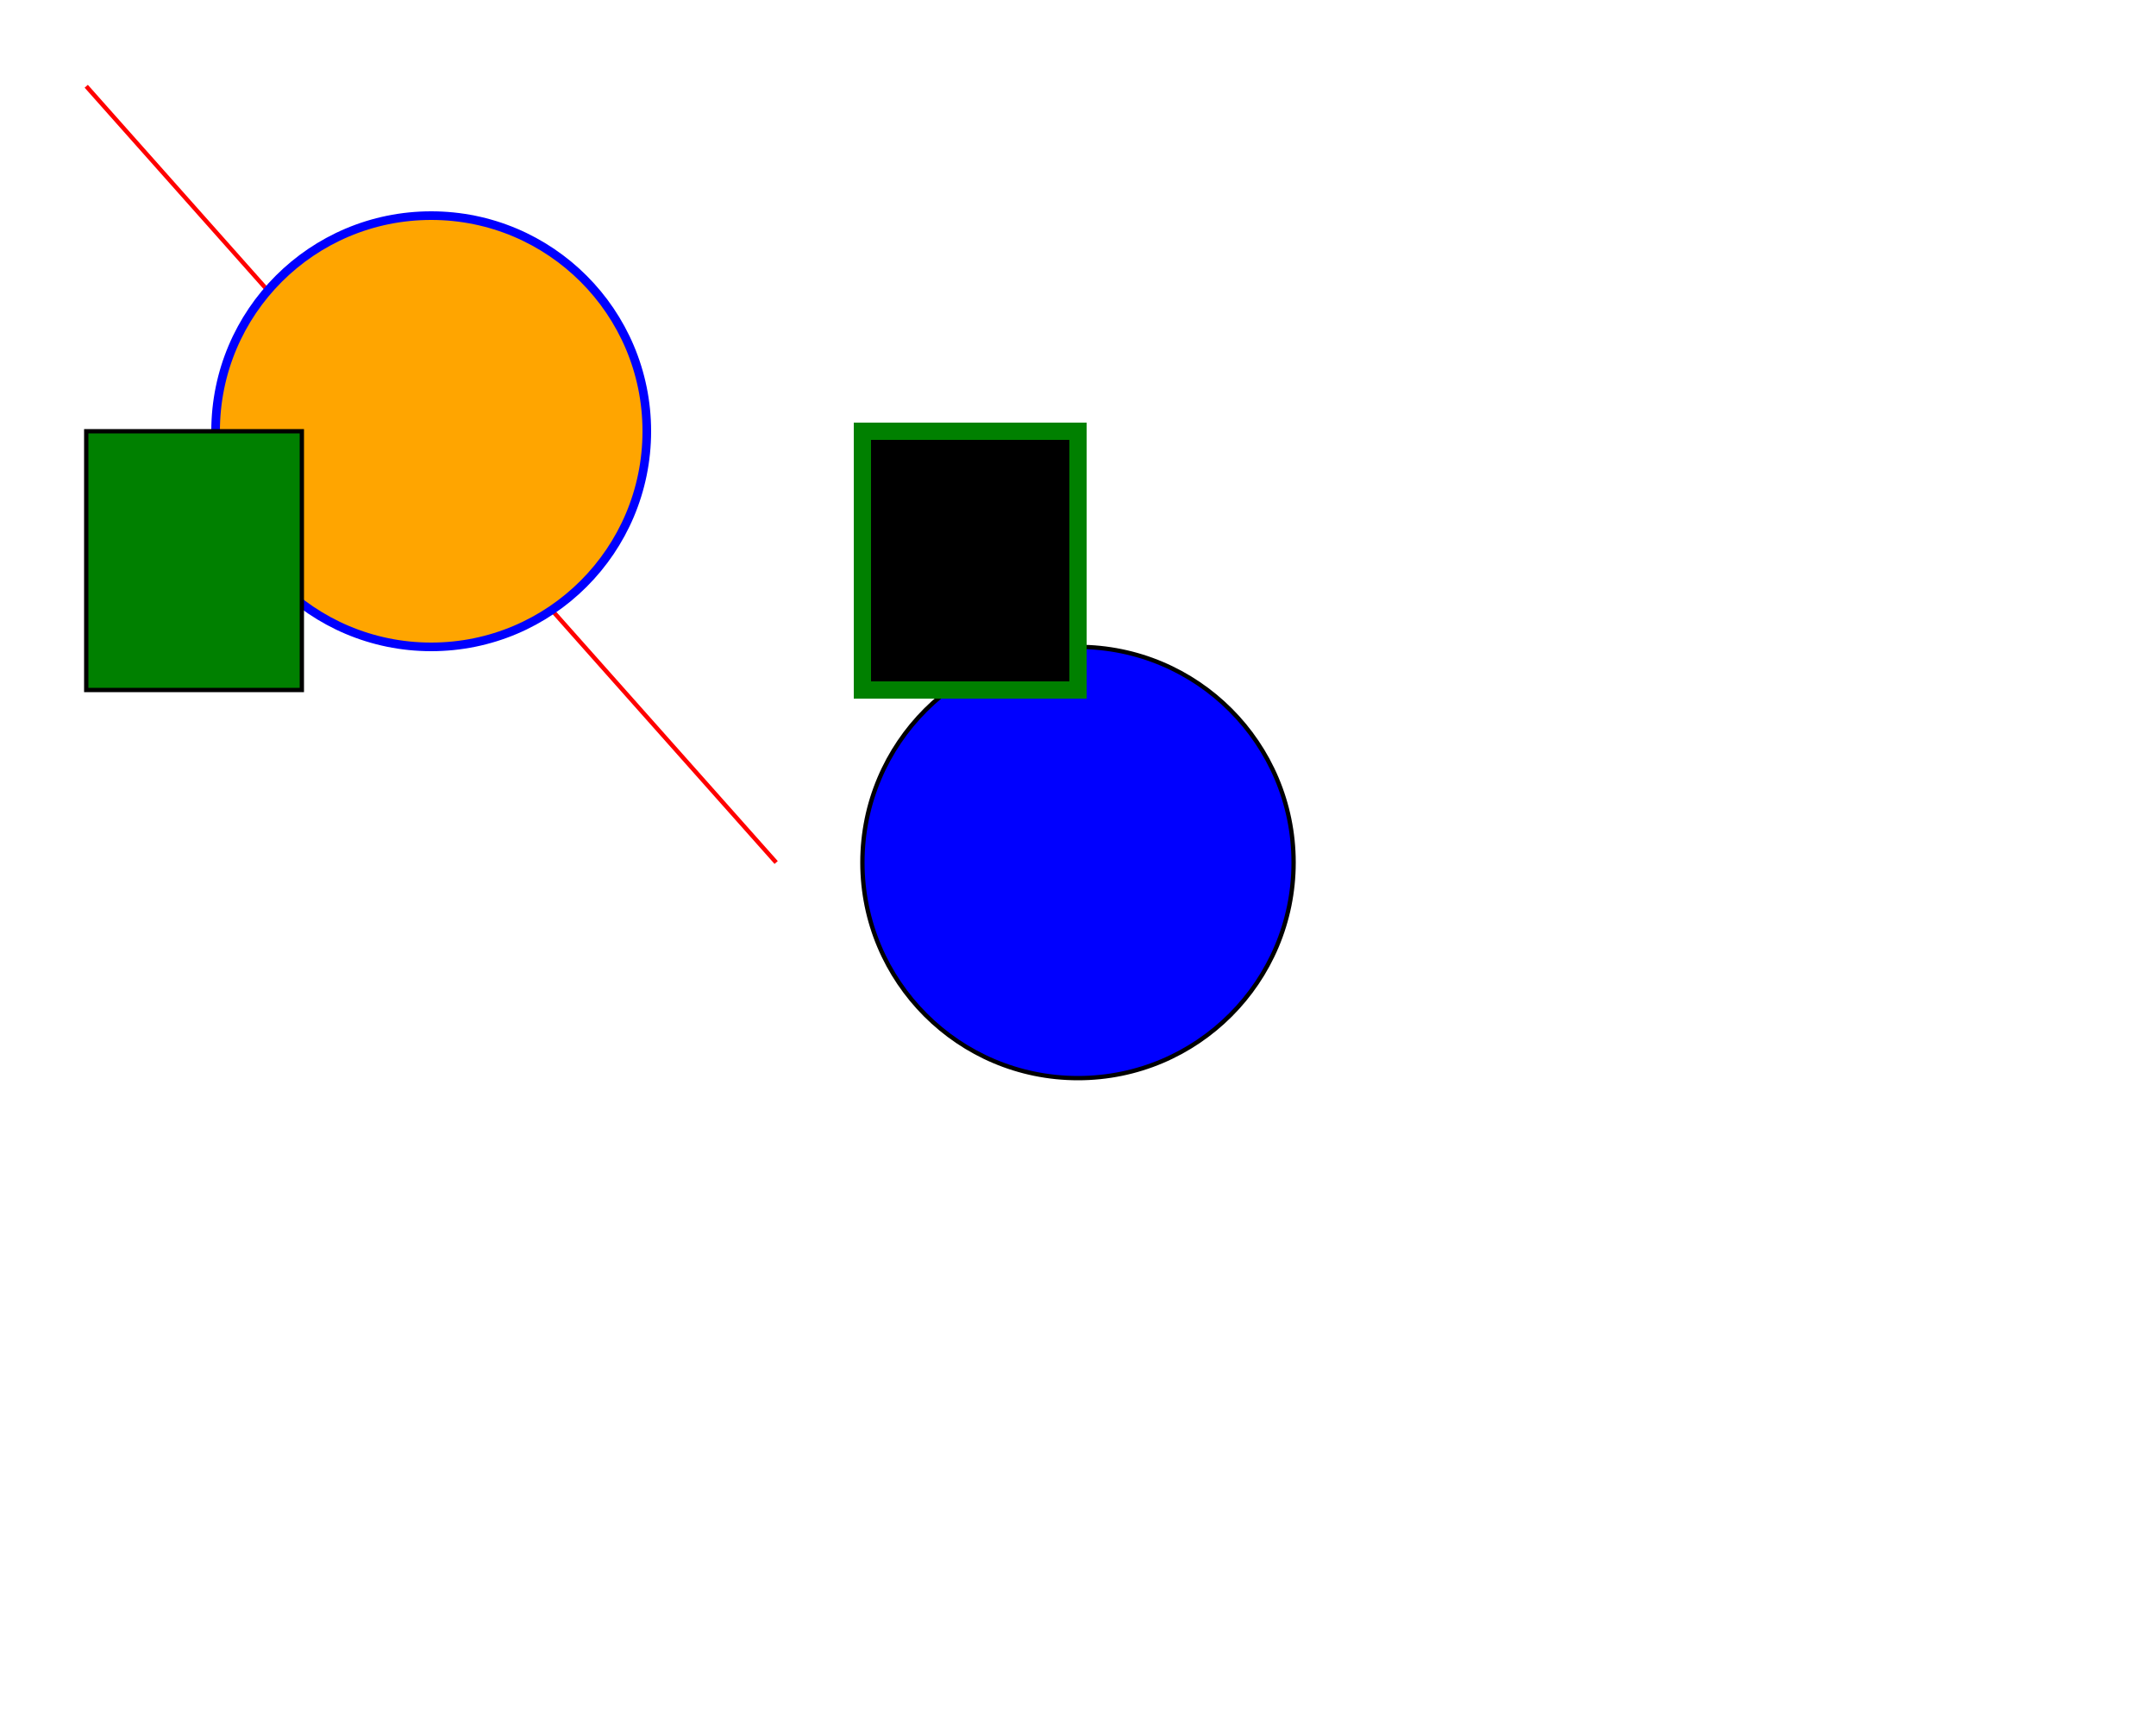 <svg width="500" height="400"  xmlns="http://www.w3.org/2000/svg"> <line x1="20" y1="20" x2="180" y2="200" style="stroke:red;stroke-width:1" /> <circle cx="100" cy="100" r="50" stroke="blue" stroke-width="2" fill="orange" /> <circle cx="250" cy="200" r="50" stroke="black" stroke-width="1" fill="blue" /> <rect x="200" y="100" width="50" height="60" style="fill:null;stroke-width:4;stroke:green" /> <rect x="20" y="100" width="50" height="60" style="fill:green;stroke-width:1;stroke:black" /></svg>
